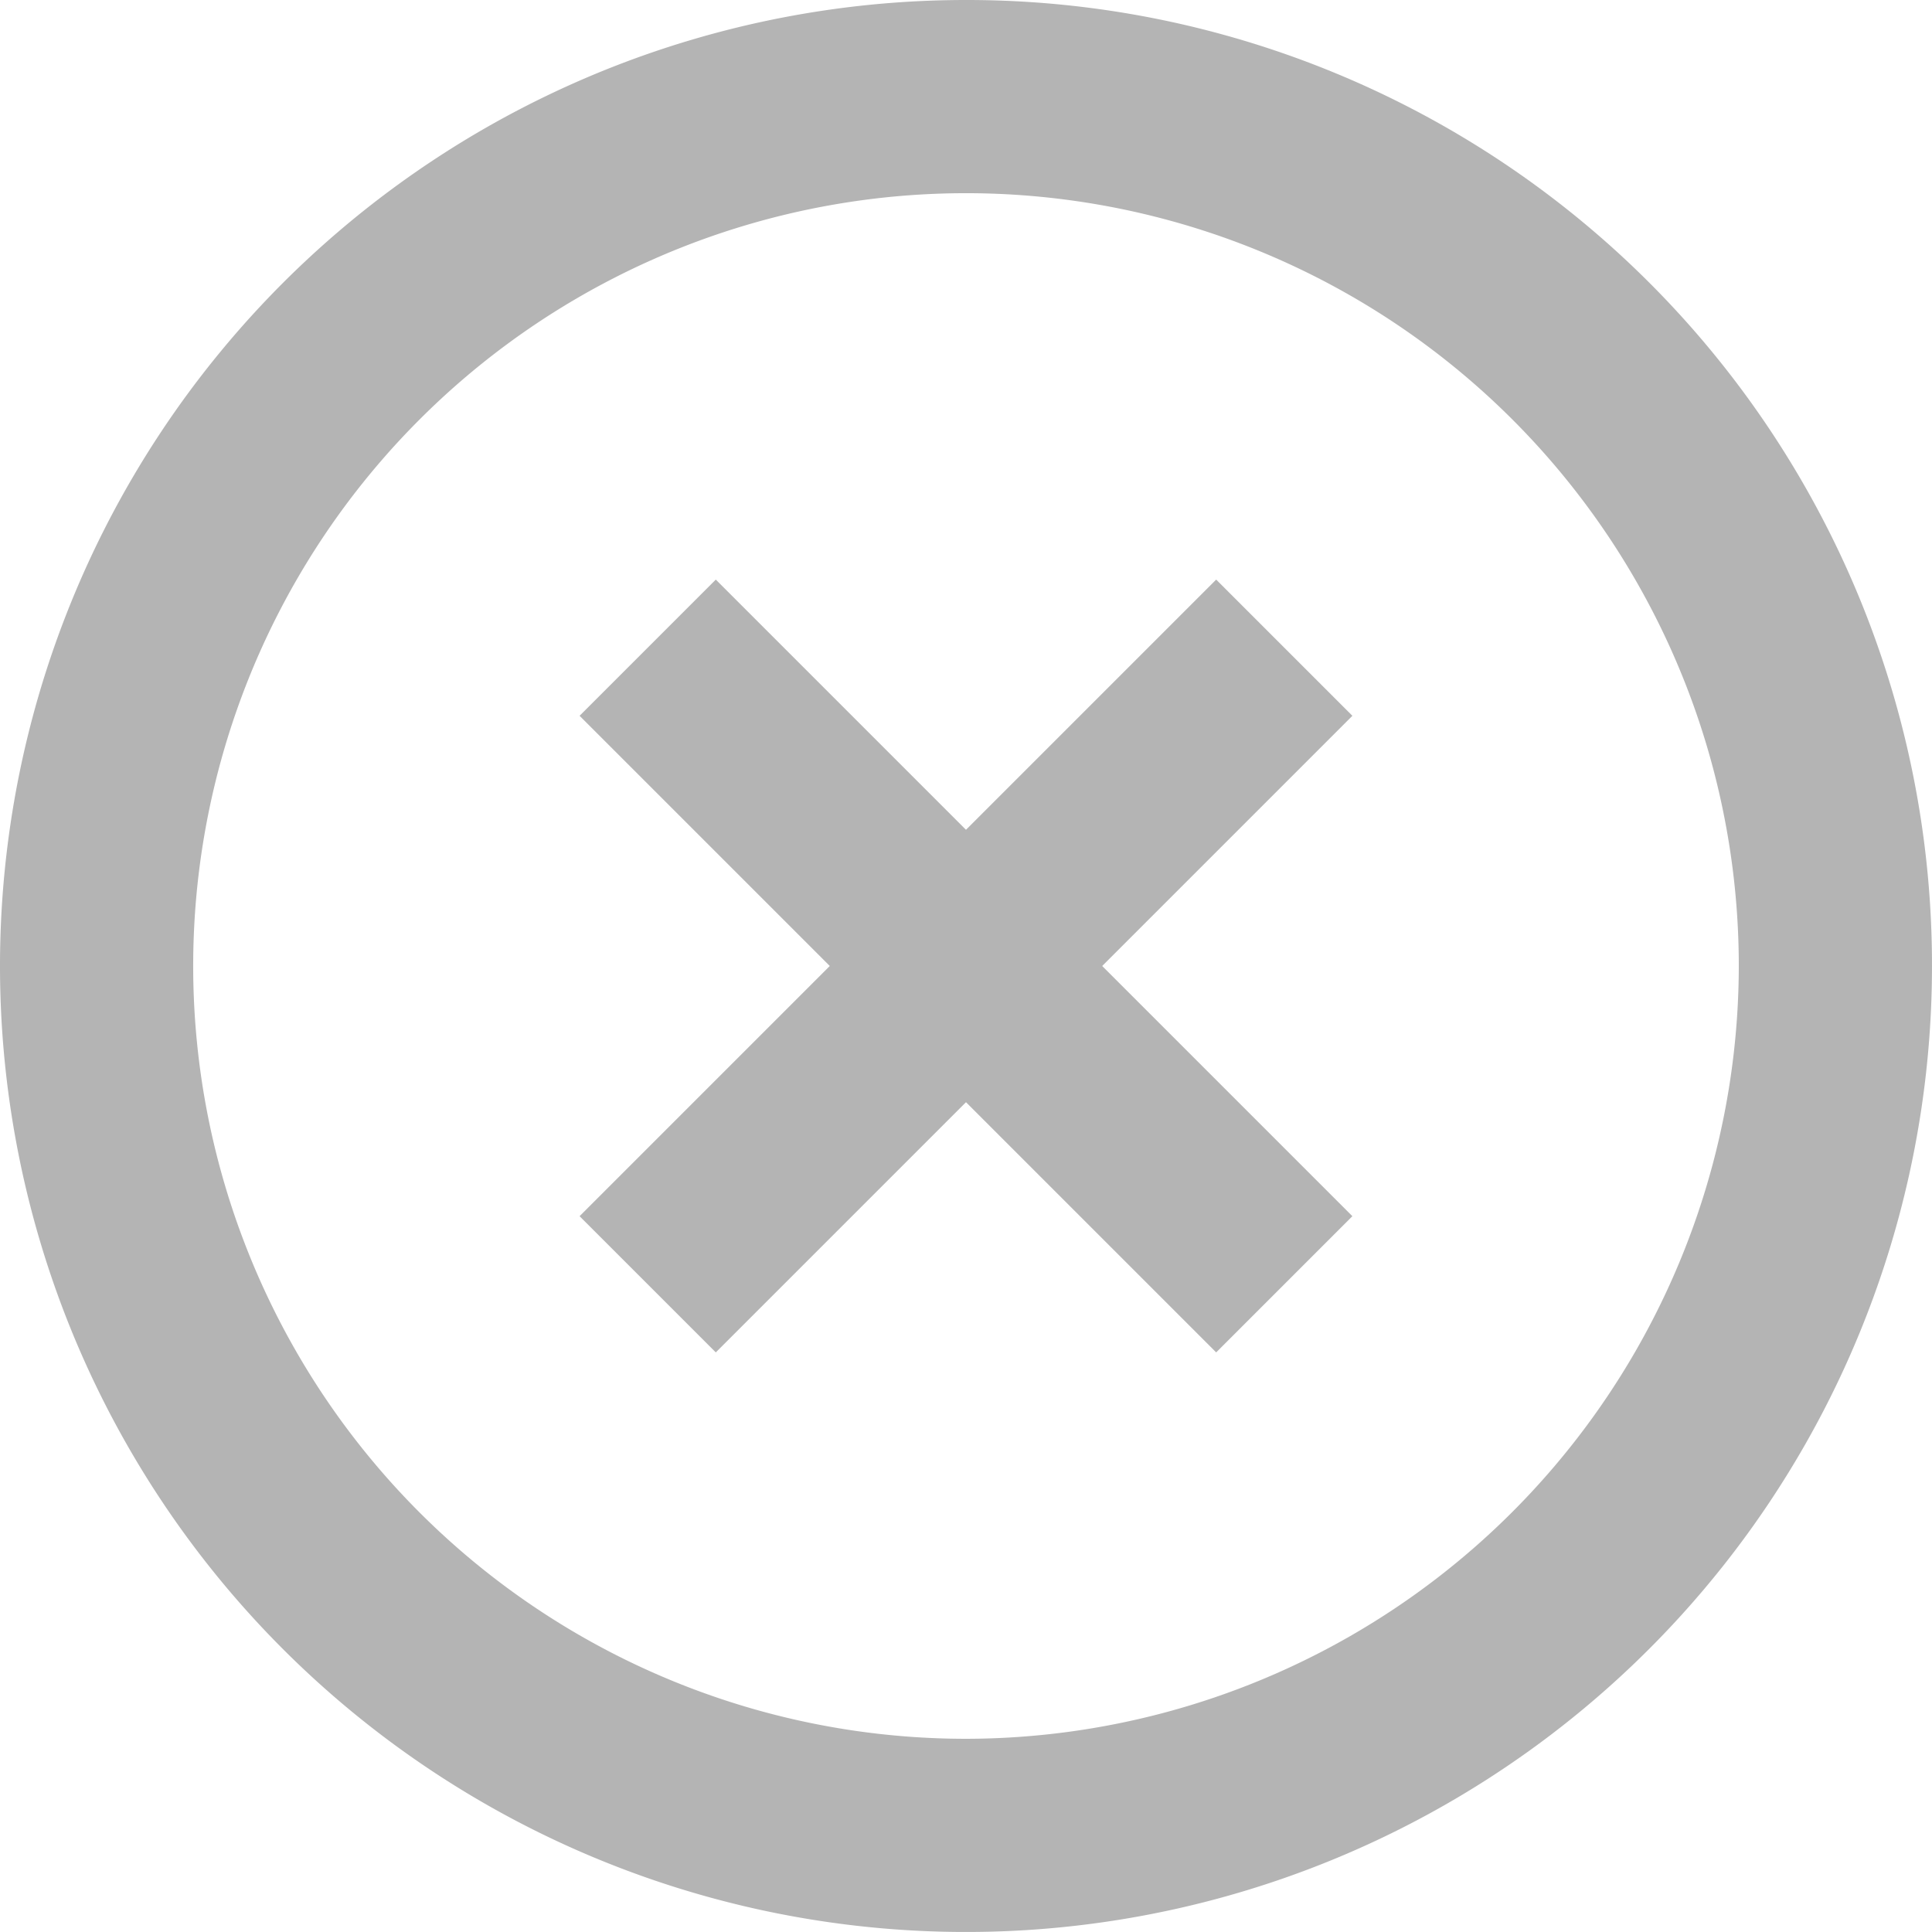 <svg xmlns="http://www.w3.org/2000/svg" width="138.355" height="138.355" viewBox="0 0 138.355 138.355">
  <path id="Caminho_1966" data-name="Caminho 1966" d="M89.094,43.506,71.177,61.423,53.26,43.506,43.506,53.26,61.423,71.177,43.506,89.094l9.754,9.754L71.177,80.931,89.094,98.848l9.754-9.754L80.931,71.177,98.848,53.26ZM71.177,2a69.177,69.177,0,1,0,69.177,69.177A69.114,69.114,0,0,0,71.177,2Zm0,124.519a55.342,55.342,0,1,1,55.342-55.342A55.415,55.415,0,0,1,71.177,126.519Z" transform="translate(-2 -2)" fill="#b4b4b4"/>
</svg>
